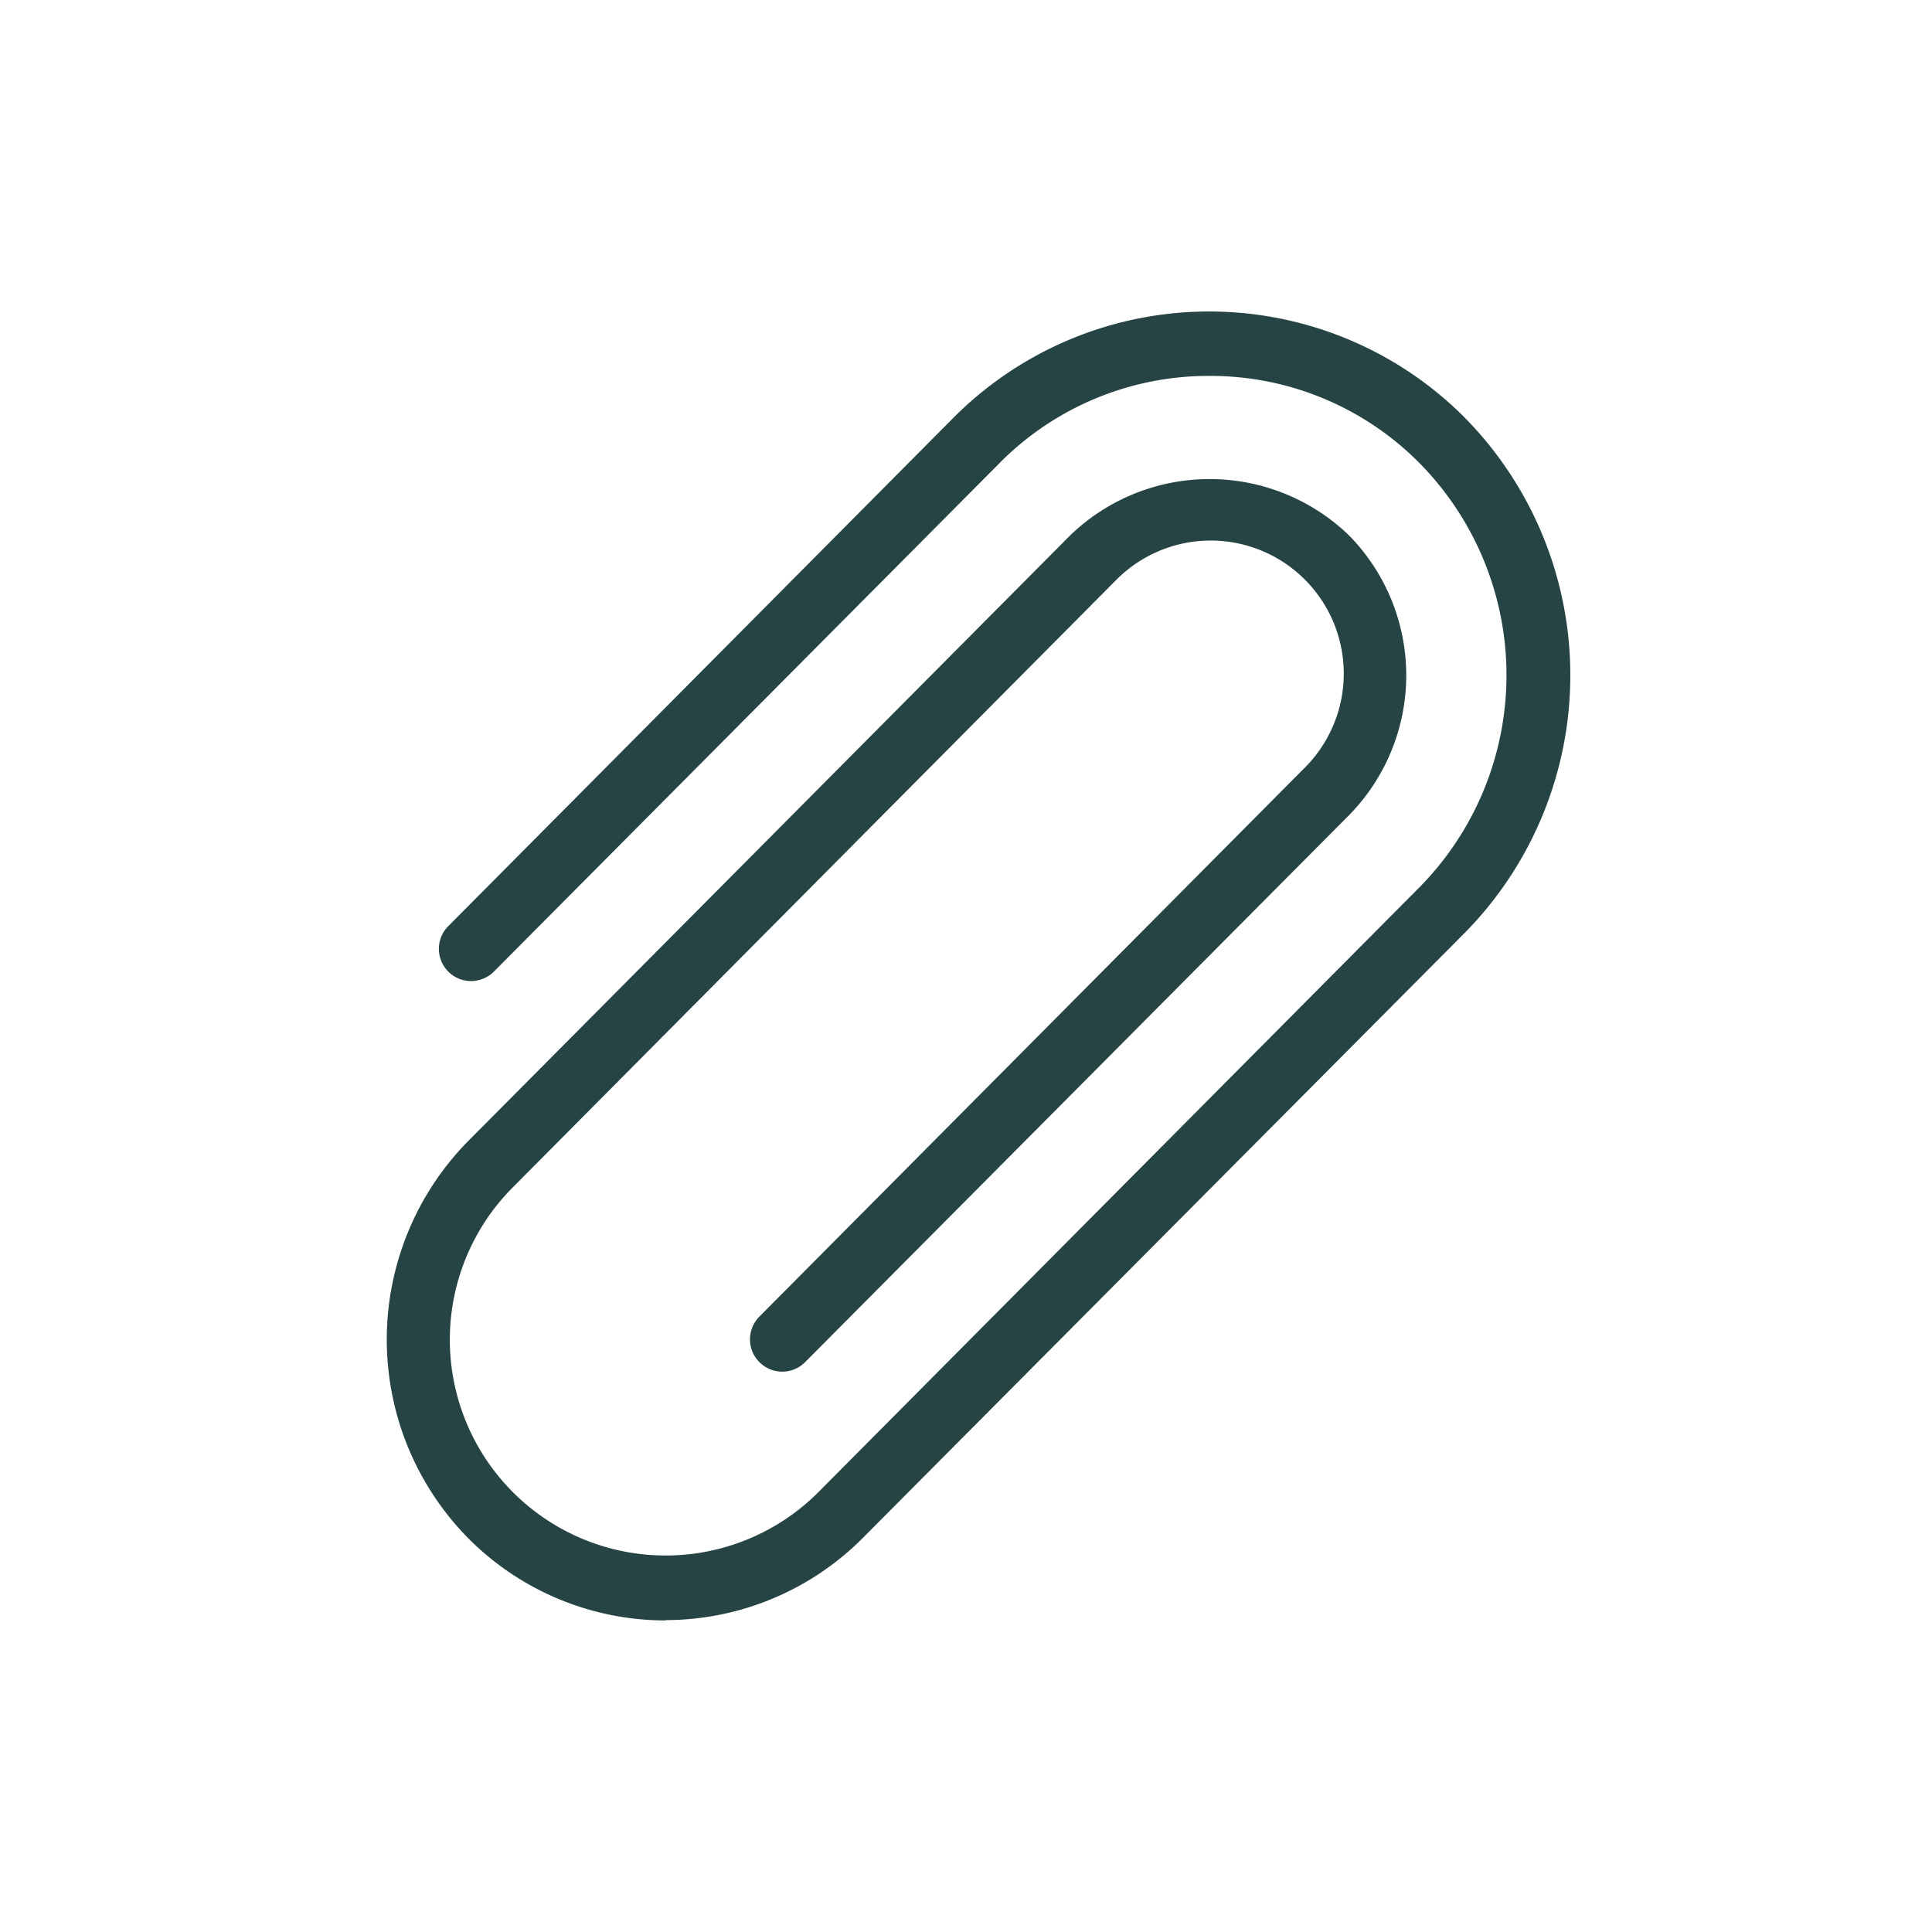 <svg xmlns="http://www.w3.org/2000/svg" width="30" height="30" viewBox="0 0 30 30">
  <g id="Clip" transform="translate(-316 -653)">
    <rect id="icon-contenedor" width="30" height="30" transform="translate(316 653)" fill="none"/>
    <path id="Trazado_5933" data-name="Trazado 5933" d="M16.752,1.655A5.6,5.6,0,0,0,12.788,0h-.021A5.6,5.6,0,0,0,8.8,1.655L.961,9.544a.5.5,0,0,0,.355.853h0a.506.506,0,0,0,.354-.148L9.513,2.362l.024-.025A4.57,4.57,0,0,1,12.777,1H12.8a4.566,4.566,0,0,1,3.247,1.359,4.69,4.69,0,0,1,0,6.576L6.7,18.341a3.351,3.351,0,1,1-4.723-4.755l9.349-9.411a2.066,2.066,0,1,1,2.91,2.933l-8.445,8.5a.5.5,0,0,0-.145.355.493.493,0,0,0,.147.352.5.5,0,0,0,.708,0l8.445-8.492a3.1,3.1,0,0,0,0-4.348,3.117,3.117,0,0,0-4.327,0l-9.35,9.407a4.393,4.393,0,0,0,0,6.165,4.323,4.323,0,0,0,3.059,1.278h.011V20.32h.01A4.326,4.326,0,0,0,7.4,19.042l9.351-9.4a5.7,5.7,0,0,0,0-7.987" transform="translate(322 657.837)" fill="#264444"/>
  </g>
</svg>

